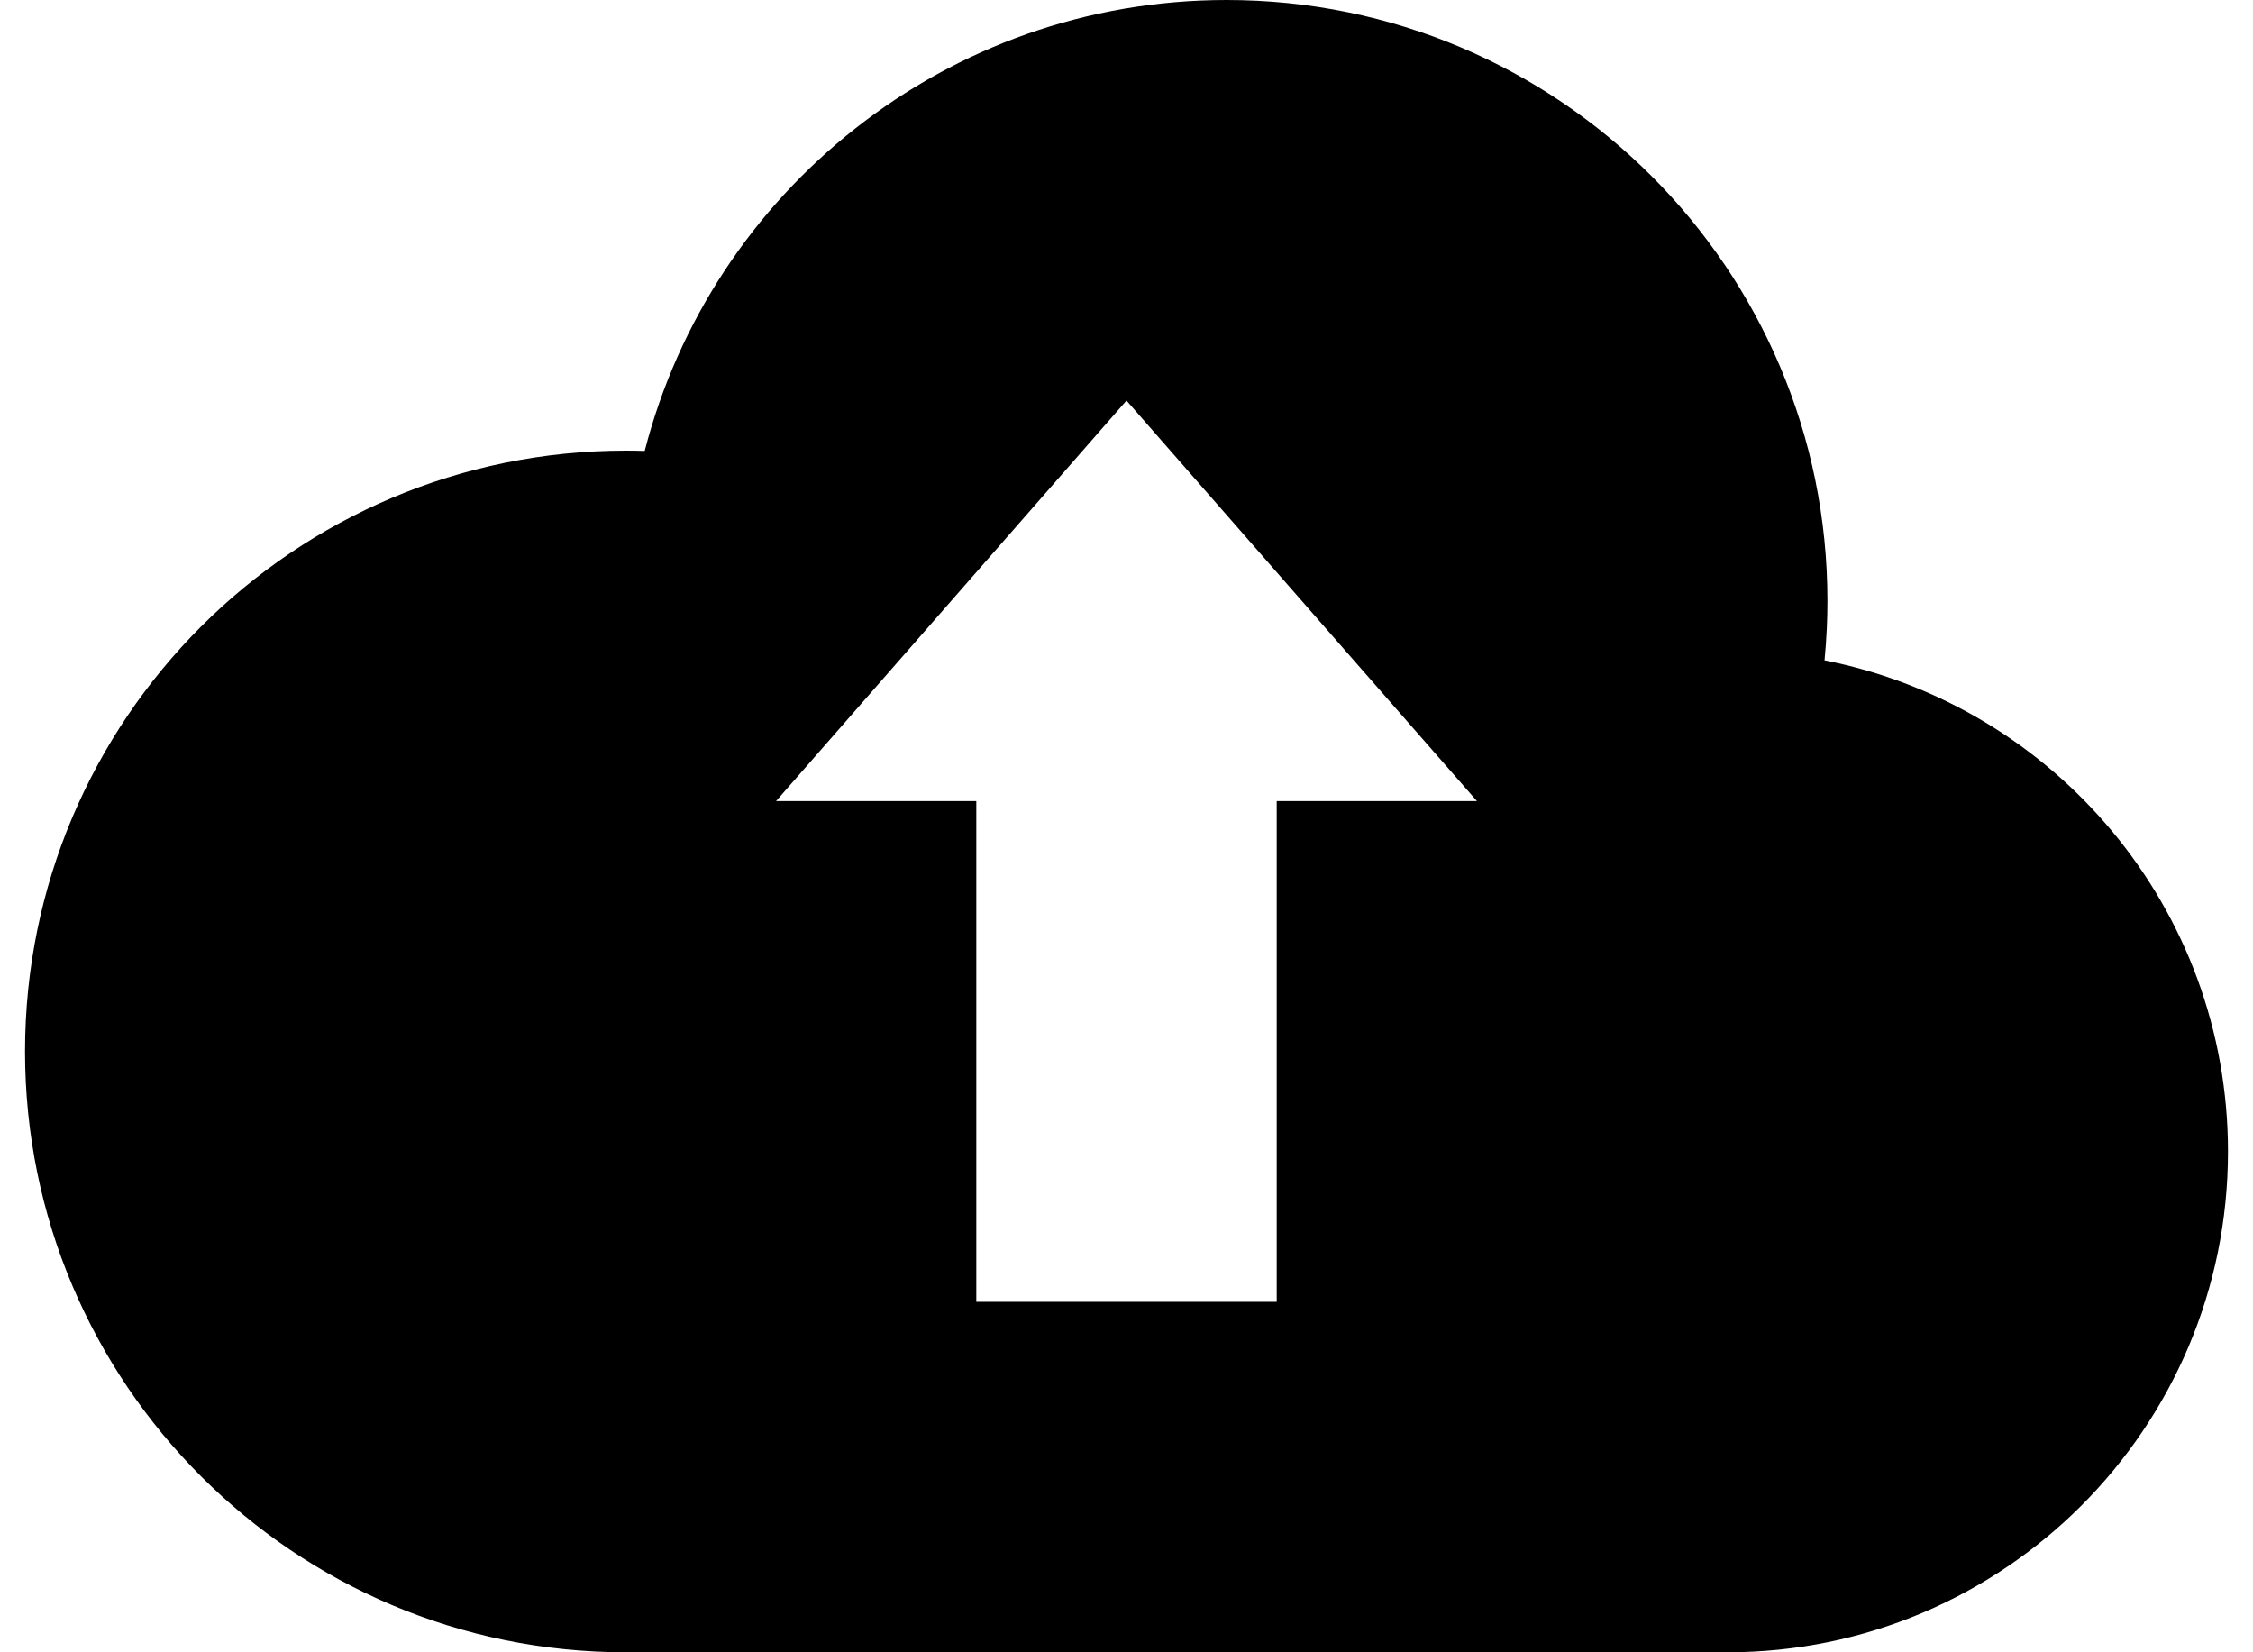 <svg width="45" height="33" viewBox="0 0 45 33" fill="none" xmlns="http://www.w3.org/2000/svg">
<path fill-rule="evenodd" clip-rule="evenodd" d="M12.5 33C5.873 33 0.5 27.627 0.5 21C0.5 14.373 5.873 9 12.5 9C12.626 9 12.752 9.002 12.877 9.006C14.207 3.827 18.906 0 24.5 0C31.127 0 36.5 5.373 36.5 12C36.5 12.181 36.496 12.361 36.488 12.54C36.478 12.758 36.463 12.974 36.442 13.188C41.035 14.092 44.5 18.141 44.5 23C44.5 28.523 40.023 33 34.5 33H12.5ZM15.5 16L22.5 8L29.5 16H25.5V26H19.5V16H15.5Z" fill="#000000"/>
</svg>
